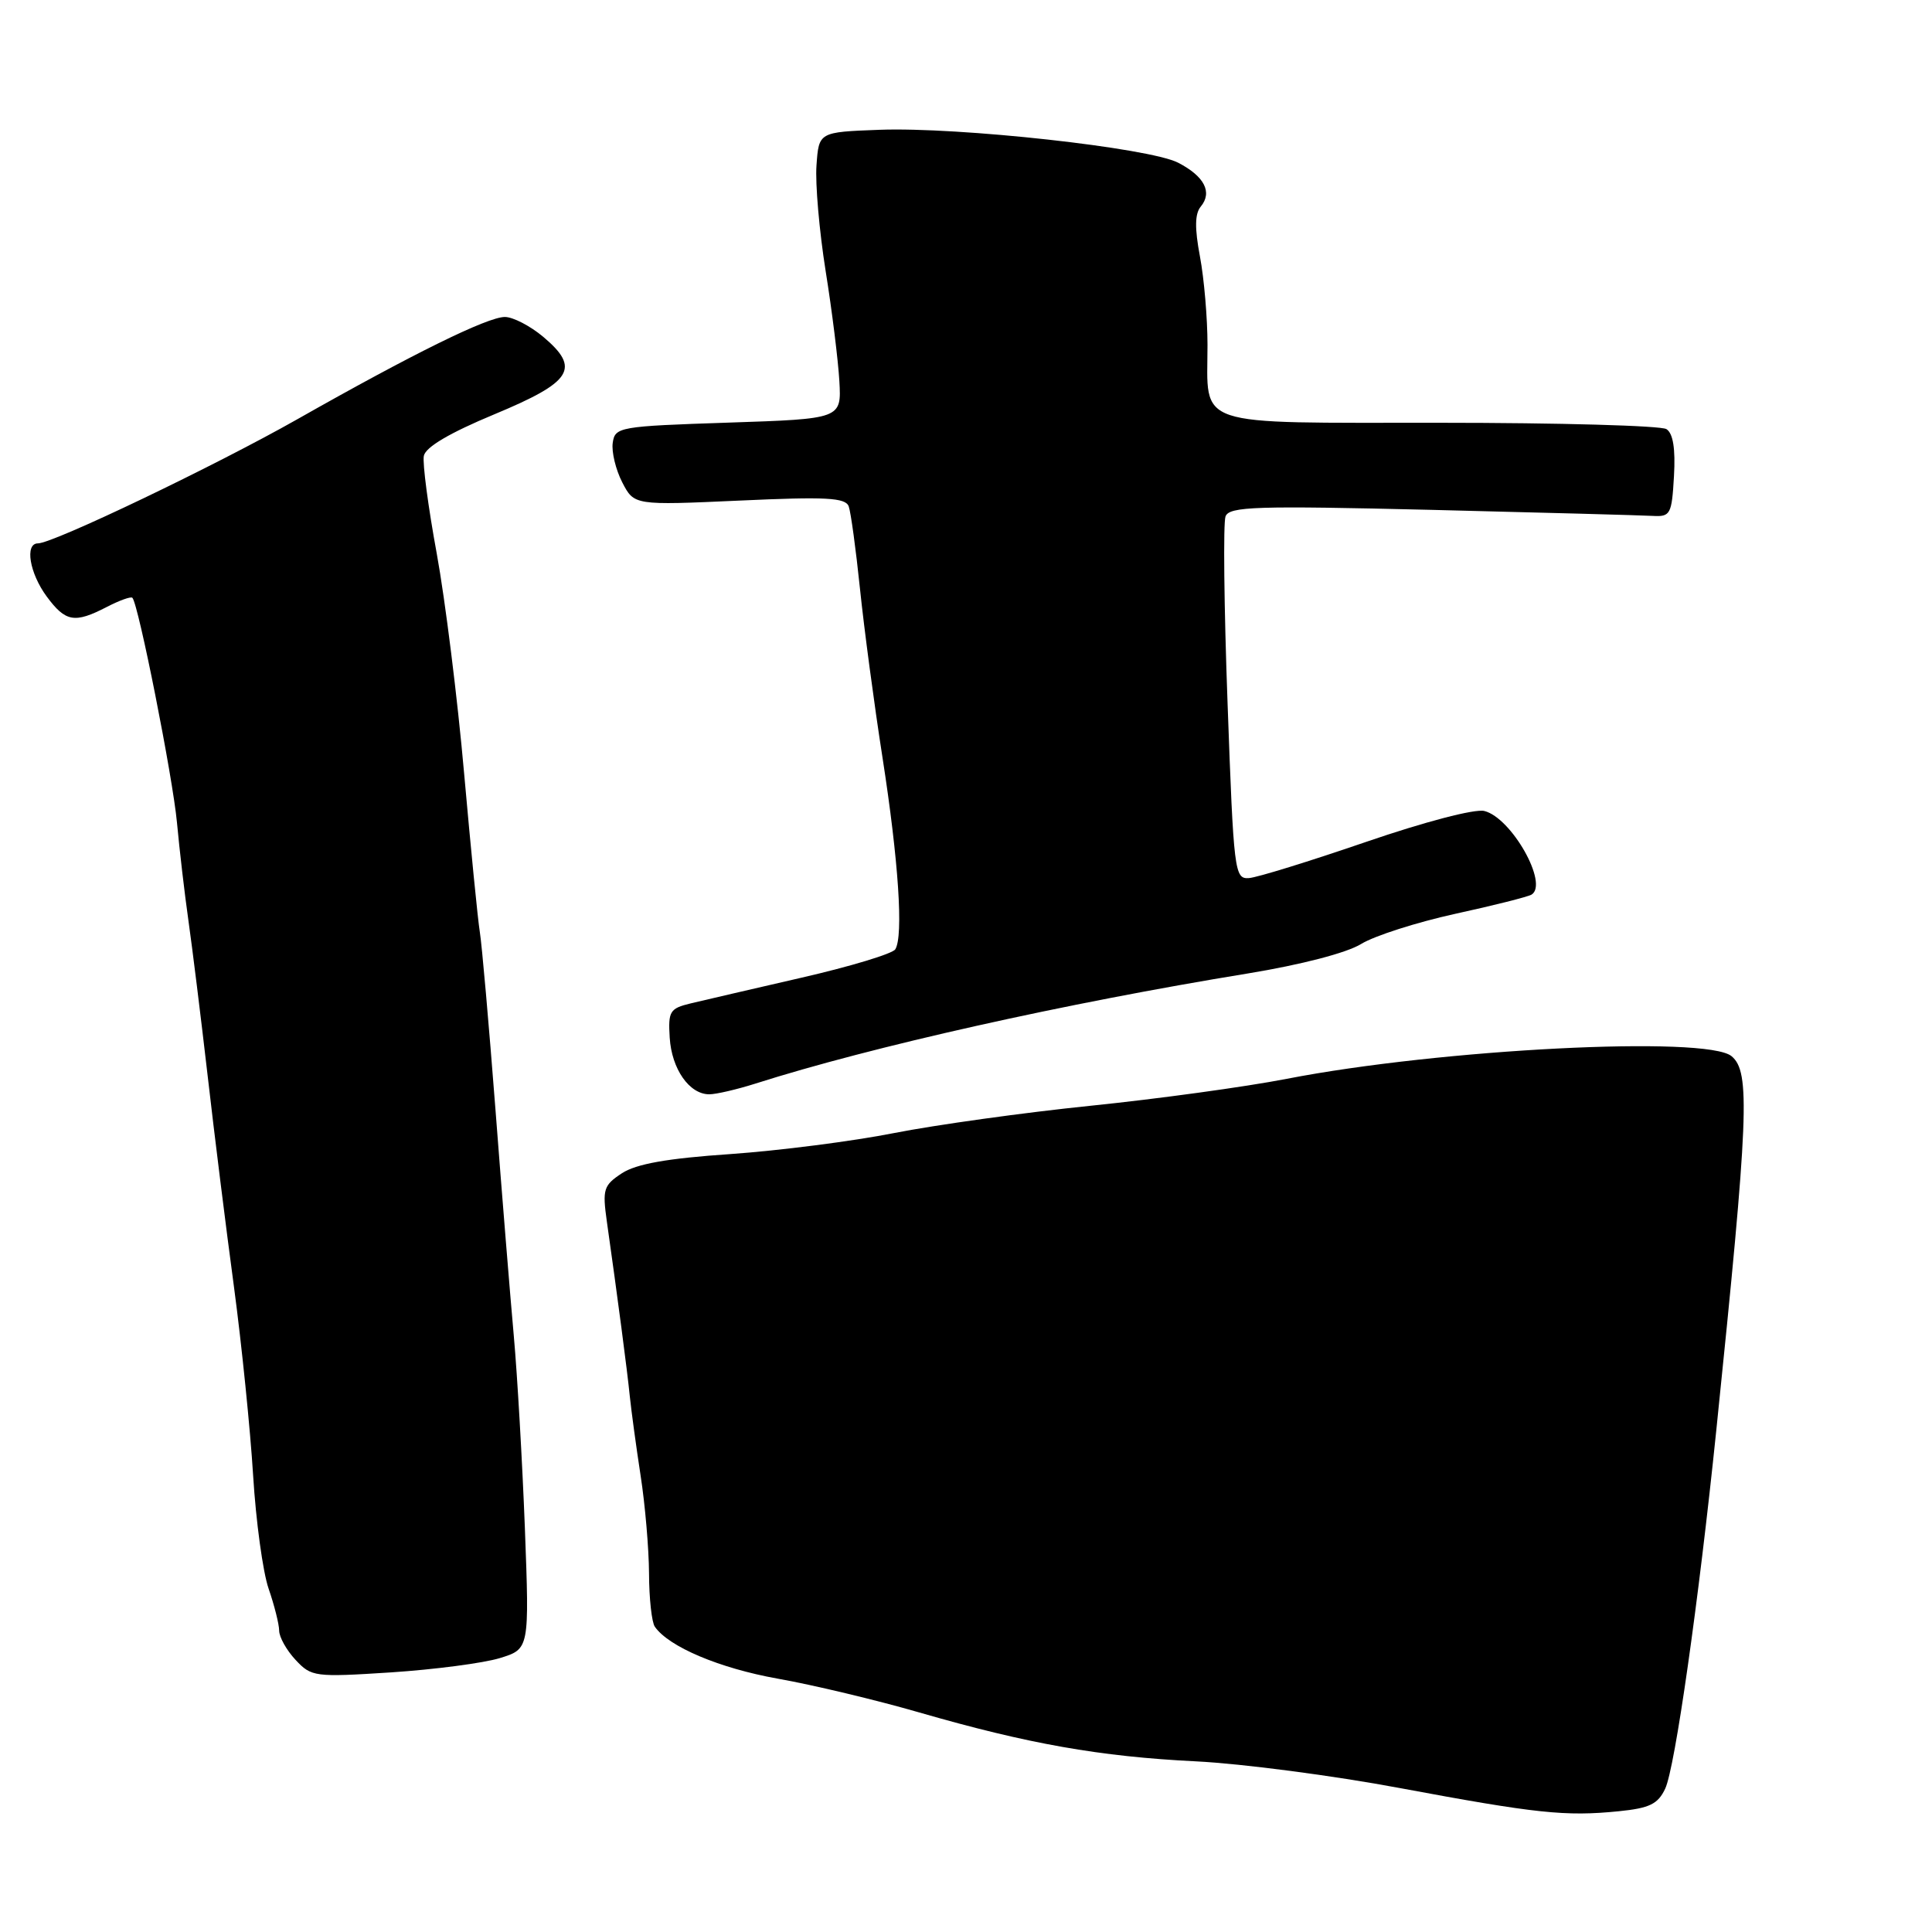 <?xml version="1.0" encoding="UTF-8" standalone="no"?>
<!DOCTYPE svg PUBLIC "-//W3C//DTD SVG 1.1//EN" "http://www.w3.org/Graphics/SVG/1.1/DTD/svg11.dtd" >
<svg xmlns="http://www.w3.org/2000/svg" xmlns:xlink="http://www.w3.org/1999/xlink" version="1.1" viewBox="0 0 256 256">
 <g >
 <path fill="currentColor"
d=" M 220.65 237.00 C 221.95 234.21 225.07 212.33 227.42 189.50 C 231.71 147.83 231.95 142.03 229.44 139.95 C 226.12 137.20 190.90 138.99 170.50 142.95 C 165.00 144.02 153.30 145.62 144.50 146.52 C 135.70 147.42 124.00 149.05 118.50 150.13 C 113.00 151.22 103.23 152.47 96.79 152.92 C 88.40 153.49 84.32 154.22 82.41 155.46 C 79.97 157.06 79.81 157.58 80.41 161.85 C 81.82 171.79 83.12 181.65 83.45 185.00 C 83.65 186.93 84.29 191.65 84.88 195.50 C 85.48 199.35 85.98 205.20 86.00 208.50 C 86.01 211.80 86.36 214.97 86.77 215.55 C 88.63 218.22 95.34 221.05 103.05 222.43 C 107.70 223.25 116.14 225.27 121.81 226.91 C 136.21 231.07 145.73 232.76 158.50 233.39 C 164.55 233.69 176.70 235.28 185.50 236.93 C 203.58 240.30 207.42 240.71 214.49 240.00 C 218.58 239.59 219.69 239.05 220.65 237.00 Z  M 66.22 219.71 C 70.15 218.50 70.15 218.50 69.55 202.50 C 69.21 193.70 68.55 182.22 68.08 177.00 C 67.61 171.78 66.51 158.28 65.65 147.00 C 64.78 135.72 63.85 125.15 63.58 123.50 C 63.31 121.85 62.38 112.40 61.50 102.50 C 60.63 92.60 58.99 79.48 57.87 73.34 C 56.74 67.20 55.97 61.39 56.16 60.41 C 56.38 59.25 59.58 57.36 65.50 54.90 C 75.85 50.59 76.96 48.83 71.98 44.63 C 70.25 43.18 67.97 42.00 66.90 42.00 C 64.59 42.00 54.73 46.86 39.40 55.55 C 28.47 61.74 7.04 72.00 5.03 72.00 C 3.25 72.00 3.91 75.95 6.19 79.04 C 8.69 82.42 9.88 82.63 14.14 80.43 C 15.82 79.56 17.35 79.01 17.54 79.21 C 18.34 80.01 22.89 102.96 23.45 109.00 C 23.78 112.58 24.46 118.42 24.97 122.00 C 25.48 125.58 26.62 134.80 27.51 142.50 C 28.39 150.20 29.96 162.80 31.00 170.50 C 32.03 178.20 33.17 189.45 33.54 195.50 C 33.91 201.55 34.83 208.30 35.59 210.50 C 36.35 212.70 36.98 215.20 36.99 216.06 C 36.99 216.92 37.97 218.67 39.17 219.95 C 41.26 222.19 41.70 222.25 51.81 221.60 C 57.58 221.22 64.06 220.37 66.22 219.71 Z  M 100.07 143.59 C 115.51 138.67 141.07 132.95 165.34 128.99 C 172.41 127.83 178.46 126.26 180.36 125.08 C 182.12 124.00 187.72 122.21 192.81 121.09 C 197.91 119.98 202.46 118.83 202.94 118.54 C 205.23 117.12 200.28 108.35 196.68 107.46 C 195.42 107.15 188.78 108.89 181.00 111.56 C 173.57 114.11 166.60 116.27 165.50 116.35 C 163.58 116.49 163.47 115.63 162.66 93.21 C 162.19 80.41 162.07 69.25 162.39 68.42 C 162.90 67.11 166.41 67.00 189.73 67.56 C 204.46 67.92 217.62 68.28 219.00 68.36 C 221.34 68.49 221.52 68.16 221.81 63.09 C 222.02 59.45 221.69 57.42 220.81 56.86 C 220.09 56.40 206.58 56.02 190.79 56.02 C 157.70 56.00 160.00 56.77 160.00 45.70 C 160.00 42.17 159.55 36.90 159.00 33.99 C 158.29 30.23 158.32 28.32 159.11 27.37 C 160.68 25.47 159.59 23.36 156.11 21.56 C 152.30 19.59 127.00 16.80 116.50 17.20 C 108.50 17.50 108.50 17.50 108.19 21.90 C 108.01 24.32 108.56 30.62 109.40 35.90 C 110.25 41.18 111.06 47.75 111.22 50.50 C 111.50 55.50 111.50 55.50 96.50 56.00 C 82.02 56.48 81.49 56.58 81.19 58.68 C 81.02 59.88 81.59 62.24 82.45 63.91 C 84.03 66.96 84.03 66.96 97.99 66.33 C 109.48 65.80 112.04 65.94 112.46 67.10 C 112.74 67.87 113.41 72.78 113.95 78.00 C 114.49 83.22 115.83 93.31 116.94 100.41 C 119.06 114.05 119.73 124.01 118.63 125.79 C 118.27 126.37 112.69 128.06 106.24 129.54 C 99.78 131.03 93.15 132.56 91.50 132.96 C 88.76 133.62 88.52 134.00 88.74 137.50 C 89.00 141.65 91.34 145.00 93.98 145.00 C 94.89 145.00 97.64 144.36 100.07 143.59 Z "/>
</g>
</svg>